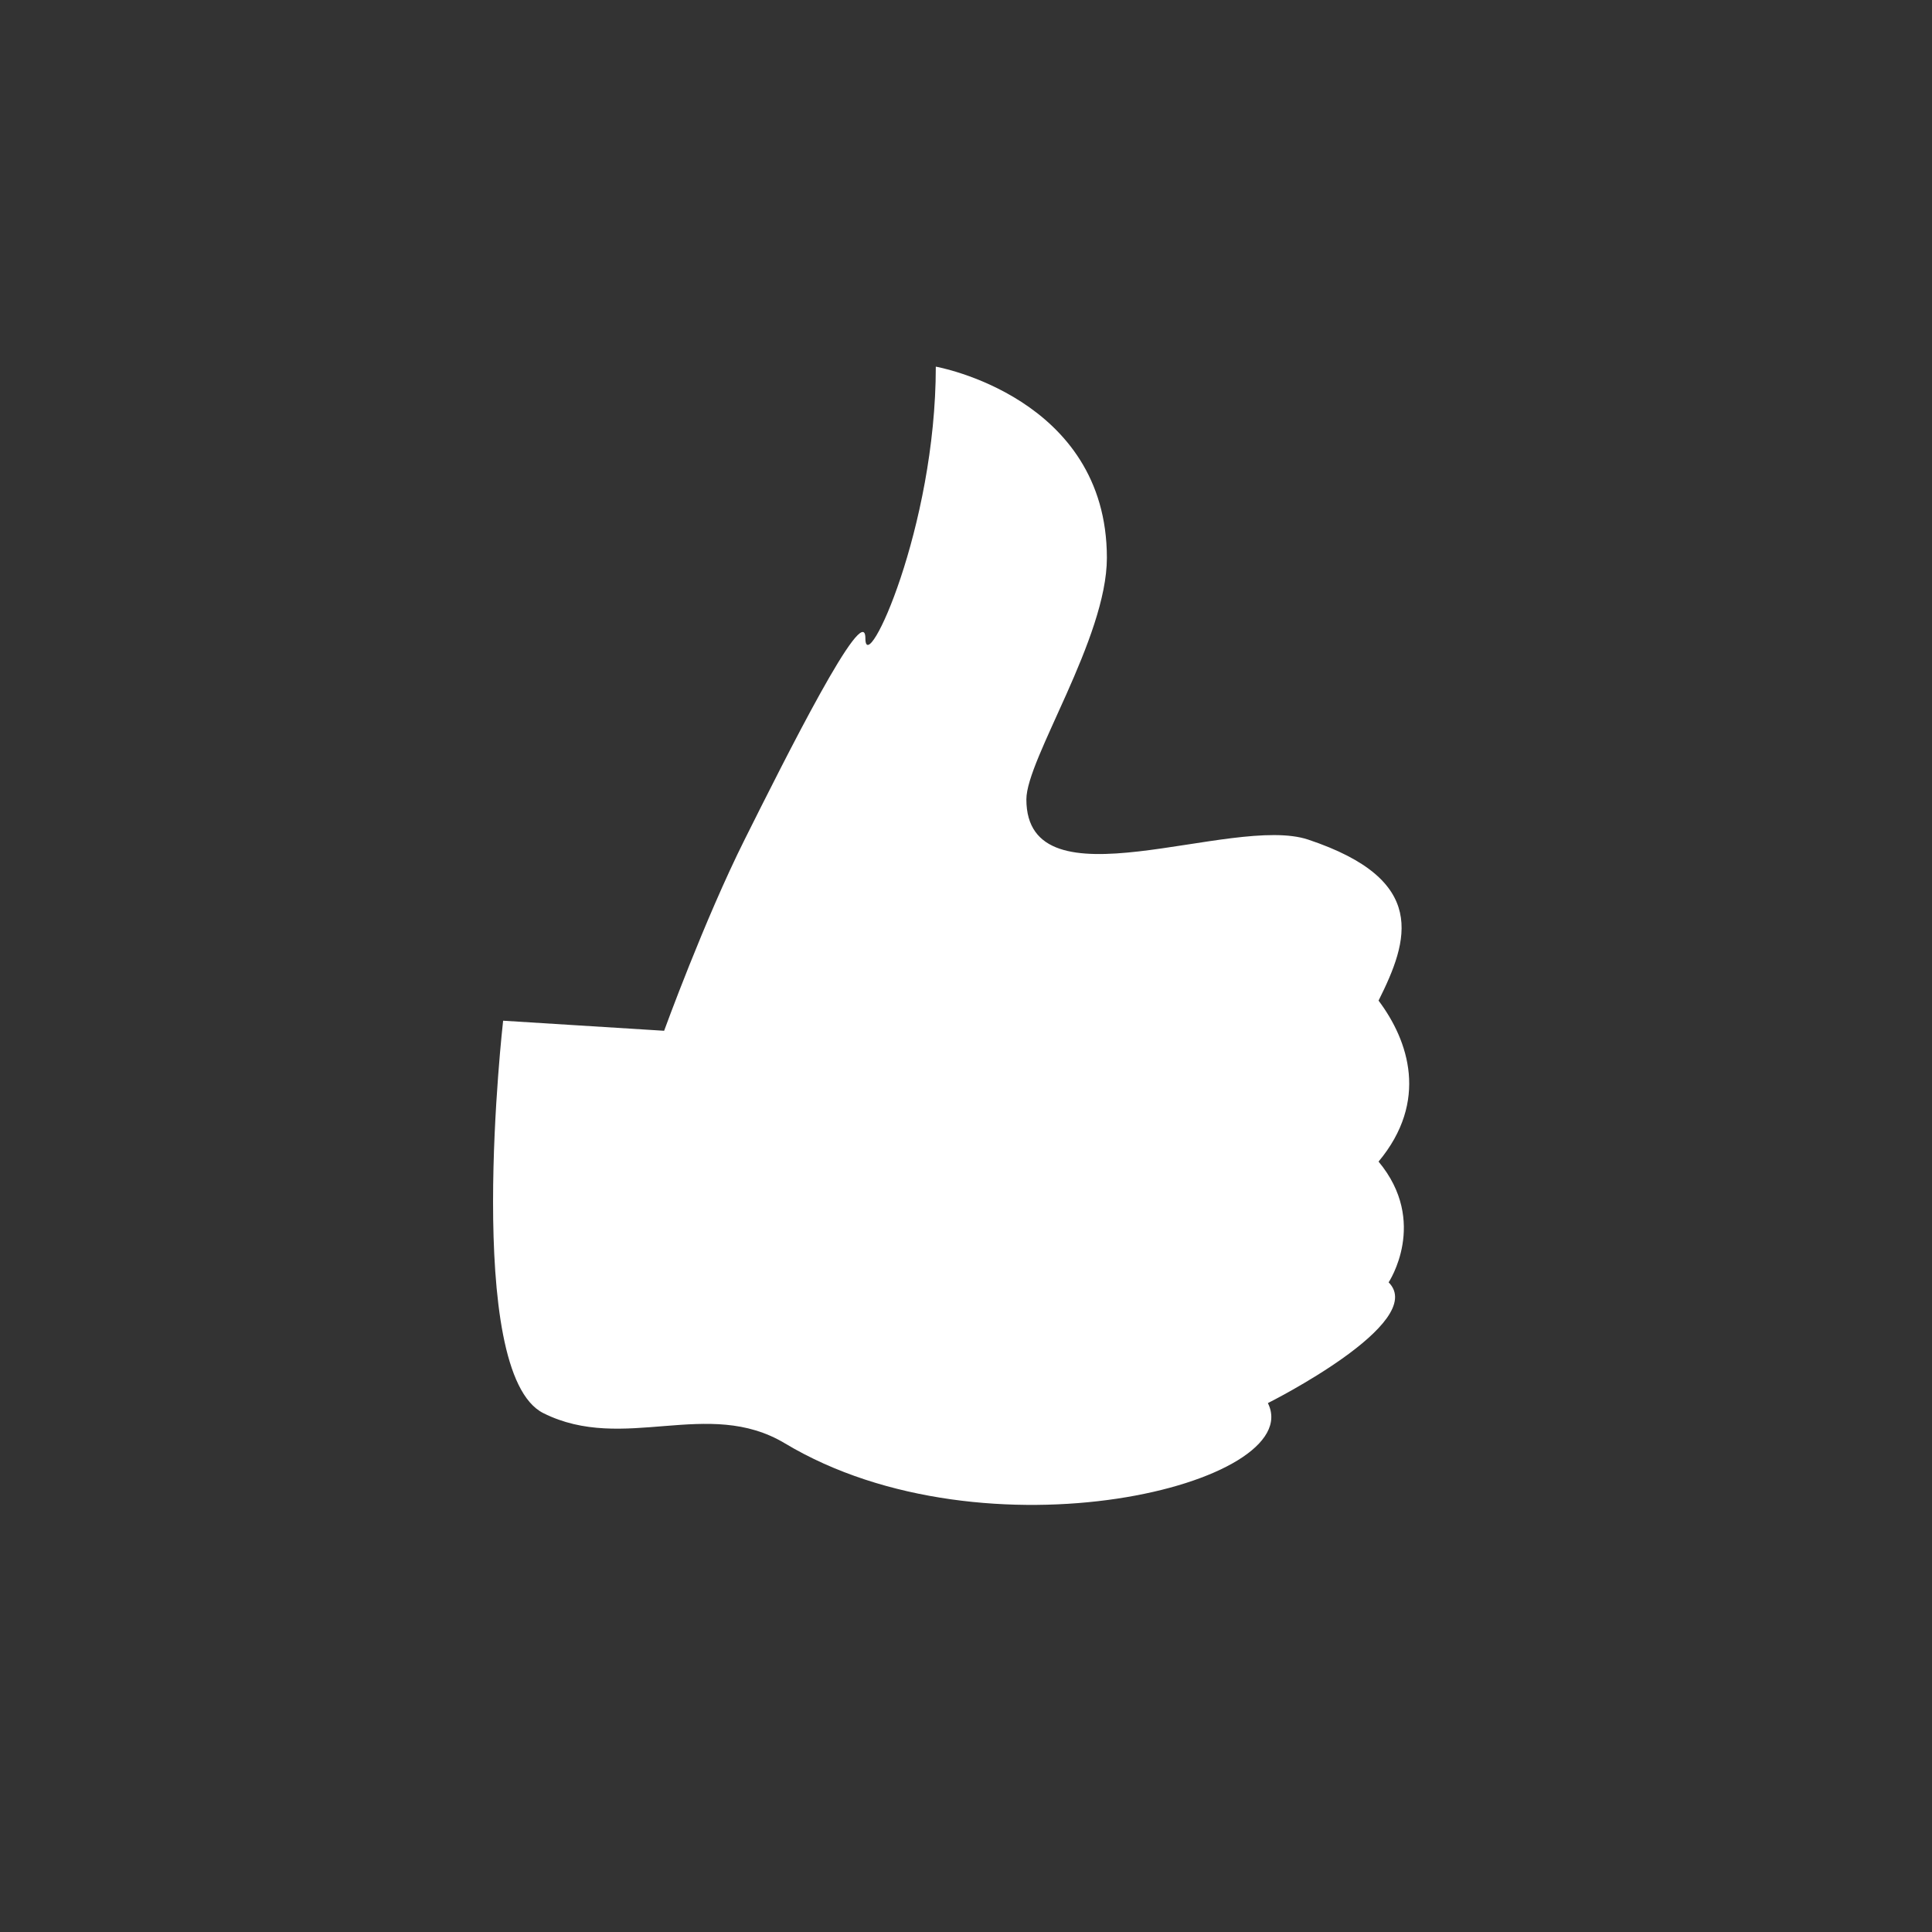 ﻿<?xml version="1.0" encoding="utf-8"?>
<!DOCTYPE svg PUBLIC "-//W3C//DTD SVG 1.1//EN" "http://www.w3.org/Graphics/SVG/1.1/DTD/svg11.dtd">
<svg xmlns="http://www.w3.org/2000/svg" xmlns:xlink="http://www.w3.org/1999/xlink" version="1.1" baseProfile="full" width="76" height="76" viewBox="0 0 76.00 76.00" enable-background="new 0 0 76.00 76.00" xml:space="preserve">
	<rect x="0" y="0" width="76.00" height="76.00" fill="#333333" stroke="none"/>
	<path fill="#ffffff" fill-opacity="1" stroke-width="0.2" stroke-linejoin="round" d="M 36.812,14.423C 36.812,20.756 34.042,26.694 34.042,25.111C 34.042,23.527 30.875,29.861 29.292,33.027C 27.708,36.194 26.125,40.548 26.125,40.548L 19.792,40.152C 19.792,40.152 18.208,54.007 21.375,55.59C 24.542,57.173 27.839,54.956 30.875,56.777C 38.792,61.527 51.458,58.361 49.875,55.194C 49.875,55.194 56.208,52.027 54.625,50.444C 54.625,50.444 56.208,48.069 54.229,45.694C 56.208,43.319 55.417,40.944 54.229,39.361C 55.417,36.986 56.208,34.611 51.458,33.027C 48.454,32.026 40.375,35.798 40.375,31.444C 40.375,29.861 43.542,25.111 43.542,21.944C 43.542,15.611 36.812,14.423 36.812,14.423 Z "/>
</svg>
